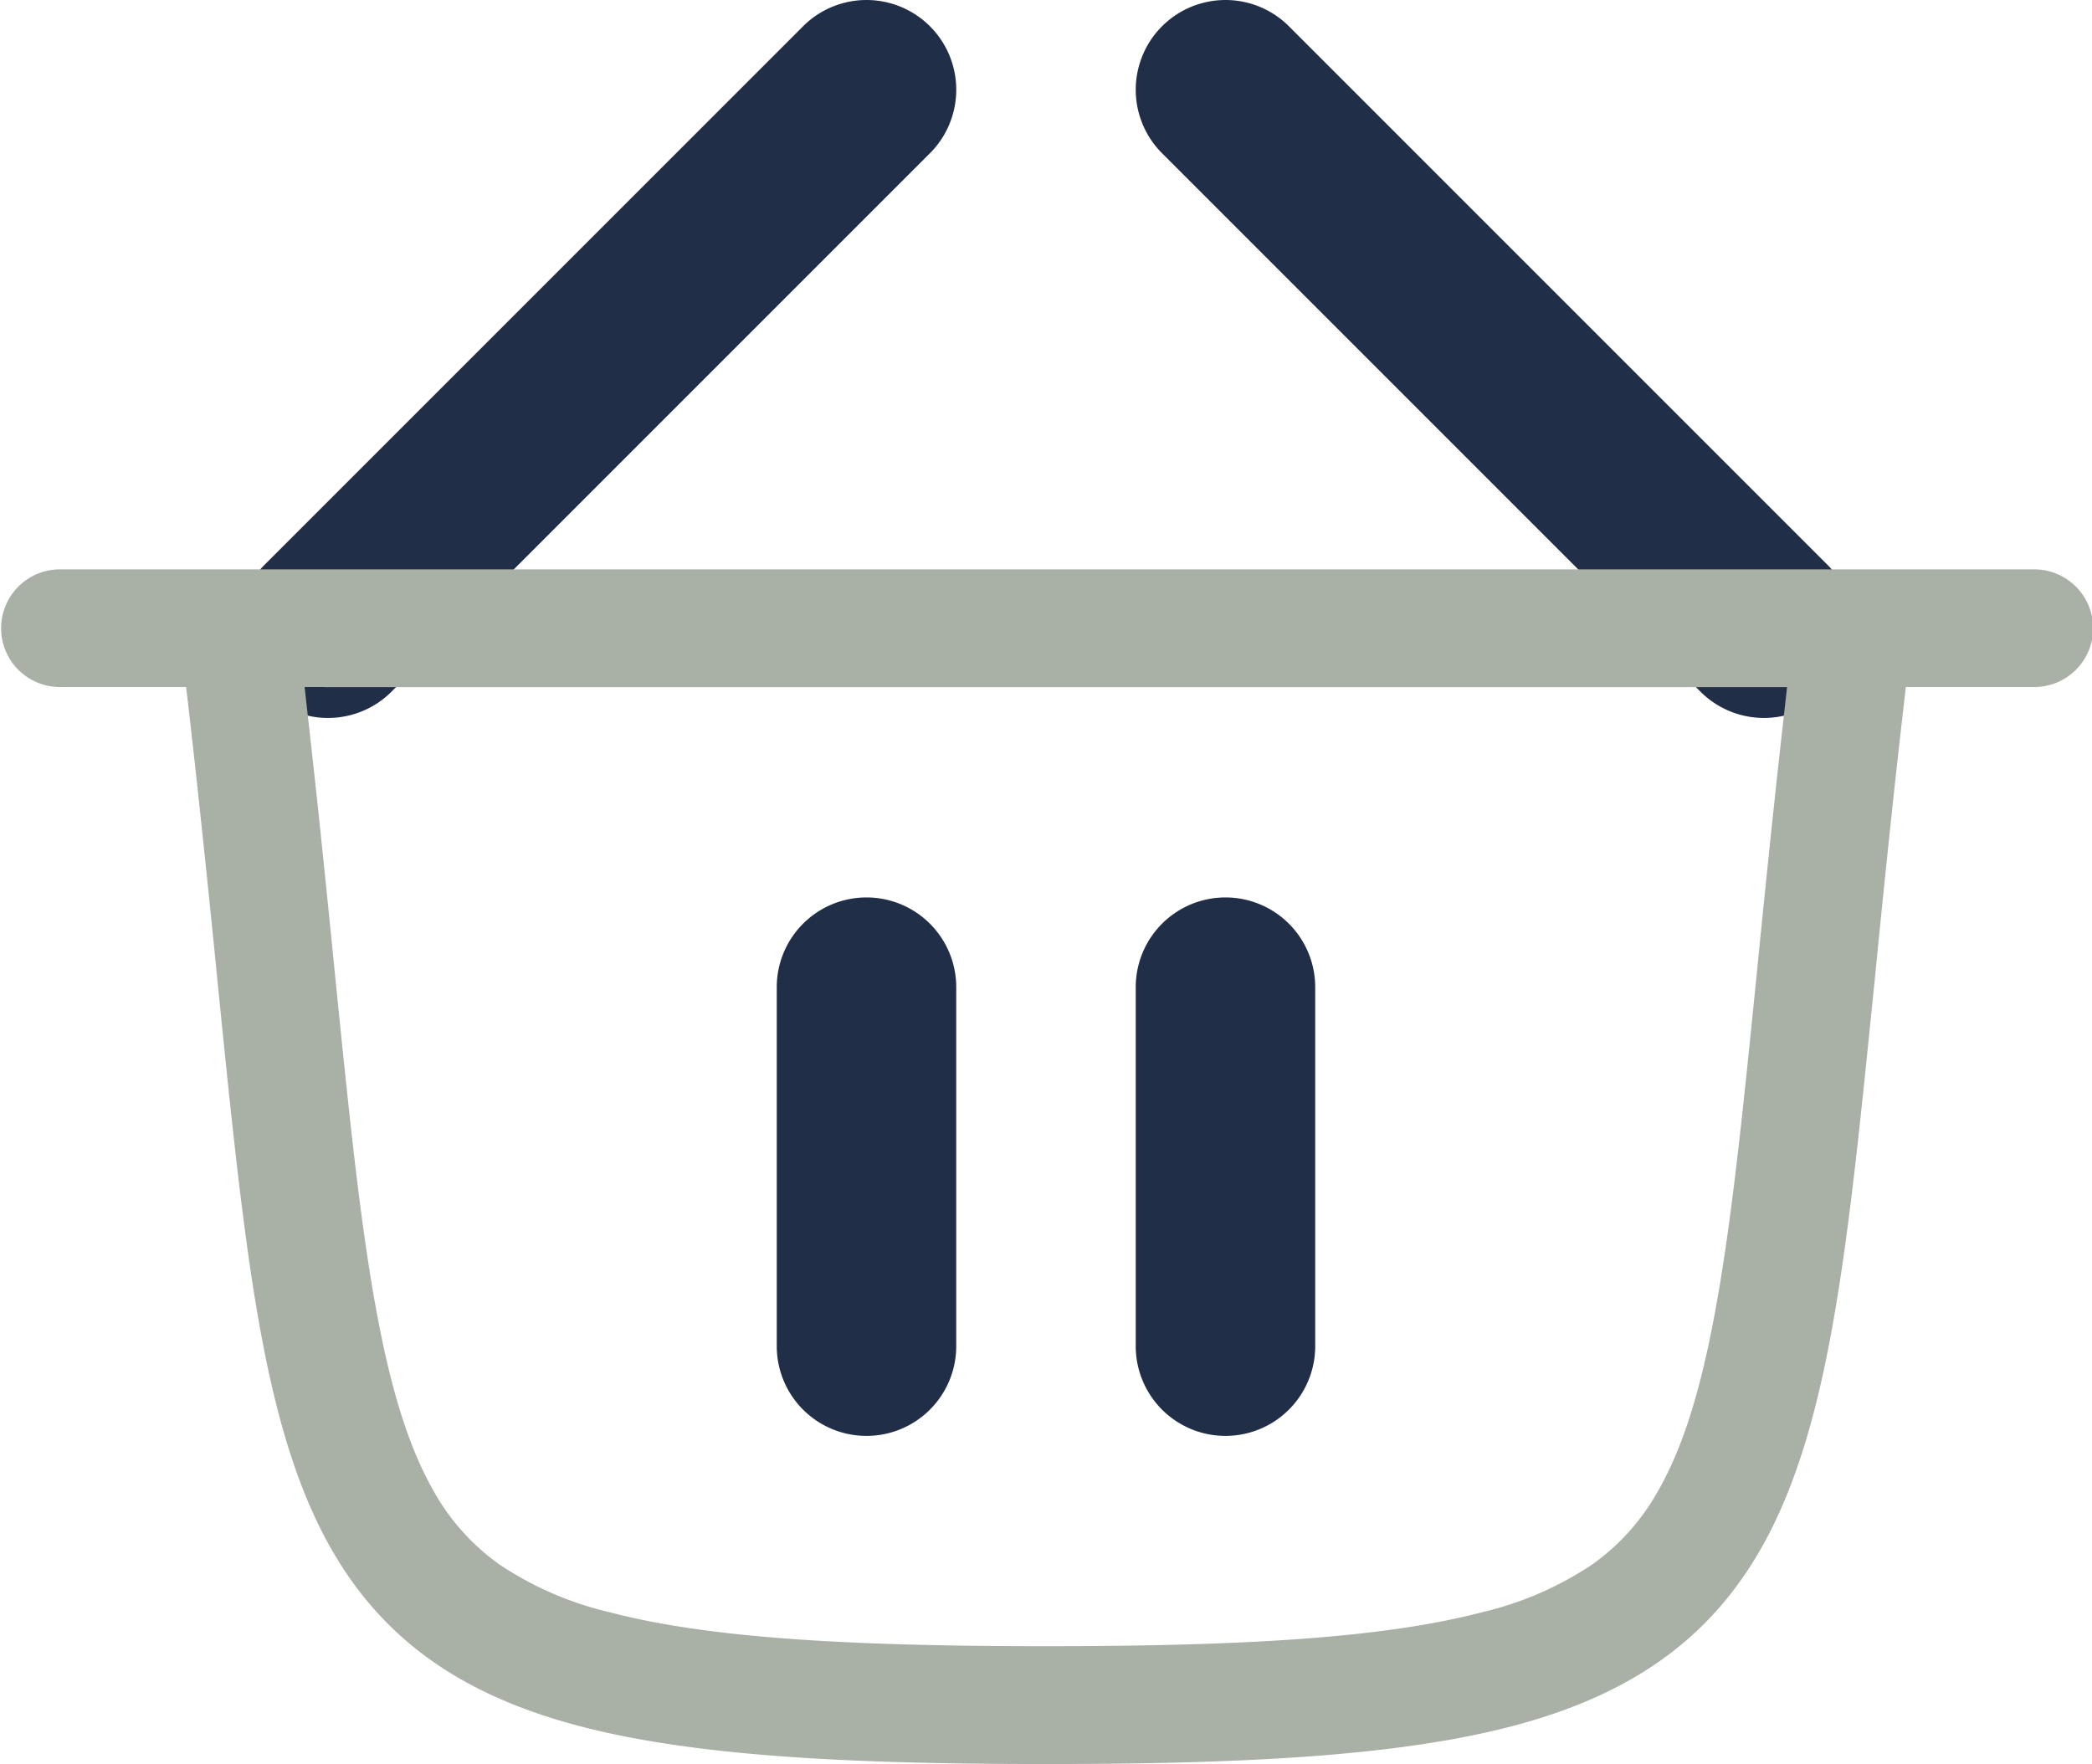 <svg xmlns="http://www.w3.org/2000/svg" width="74.95" height="63.197" viewBox="0 0 74.95 63.197">
  <g id="order-cart" transform="translate(0.5)">
    <path id="Path_243" data-name="Path 243" d="M27.78,5.489A3.215,3.215,0,0,0,23.233.942L3.942,20.233A3.215,3.215,0,0,0,8.489,24.78Z" transform="translate(5.038 0)" fill="#212e47"/>
    <path id="Path_244" data-name="Path 244" d="M18.489.942a3.215,3.215,0,0,0-4.547,4.547L33.233,24.78a3.215,3.215,0,0,0,4.547-4.547Z" transform="translate(27.19 0)" fill="#212e47"/>
    <path id="Path_245" data-name="Path 245" d="M7.279,11.139,7.115,9.715H2.108a1.608,1.608,0,0,1,0-3.215H72.842a1.608,1.608,0,1,1,0,3.215H67.835l-.164,1.424c-.353,3.076-.642,5.895-.9,8.48h0l-.1,1.013h0c-.3,2.945-.562,5.59-.855,7.943-.645,5.19-1.443,9.256-3.171,12.28C60.832,44.02,58.1,45.9,54.029,46.965,50.061,48,44.705,48.3,37.475,48.3S24.889,48,20.92,46.965c-4.072-1.065-6.8-2.944-8.611-6.108-1.728-3.024-2.526-7.09-3.171-12.28-.292-2.354-.559-5-.855-7.944h0l-.1-1.012h0C7.921,17.034,7.632,14.215,7.279,11.139Zm4.875-1.424h-1.8l.2,1.788c.319,2.817.584,5.409.824,7.793h0l.1,1h0v.014c.3,2.947.558,5.549.846,7.865.647,5.2,1.4,8.677,2.772,11.081a8.482,8.482,0,0,0,2.516,2.808,12.508,12.508,0,0,0,4.116,1.785c3.525.922,8.5,1.229,15.741,1.229s12.216-.307,15.741-1.229a12.508,12.508,0,0,0,4.116-1.785,8.481,8.481,0,0,0,2.516-2.808c1.374-2.4,2.125-5.876,2.772-11.081.288-2.316.549-4.919.846-7.867V20.3h0l.1-1h0c.24-2.384.506-4.976.824-7.793l.2-1.788H12.154Z" transform="translate(-0.5 14.399)" fill="#a9b0a6" stroke="#a9b0a6" stroke-width="1"/>
    <path id="Path_246" data-name="Path 246" d="M12.215,10A3.215,3.215,0,0,0,9,13.215V26.076a3.215,3.215,0,0,0,6.43,0V13.215A3.215,3.215,0,0,0,12.215,10Z" transform="translate(18.329 22.152)" fill="#212e47"/>
    <path id="Path_247" data-name="Path 247" d="M16.215,10A3.215,3.215,0,0,0,13,13.215V26.076a3.215,3.215,0,1,0,6.43,0V13.215A3.215,3.215,0,0,0,16.215,10Z" transform="translate(27.19 22.152)" fill="#212e47"/>
  </g>
</svg>
